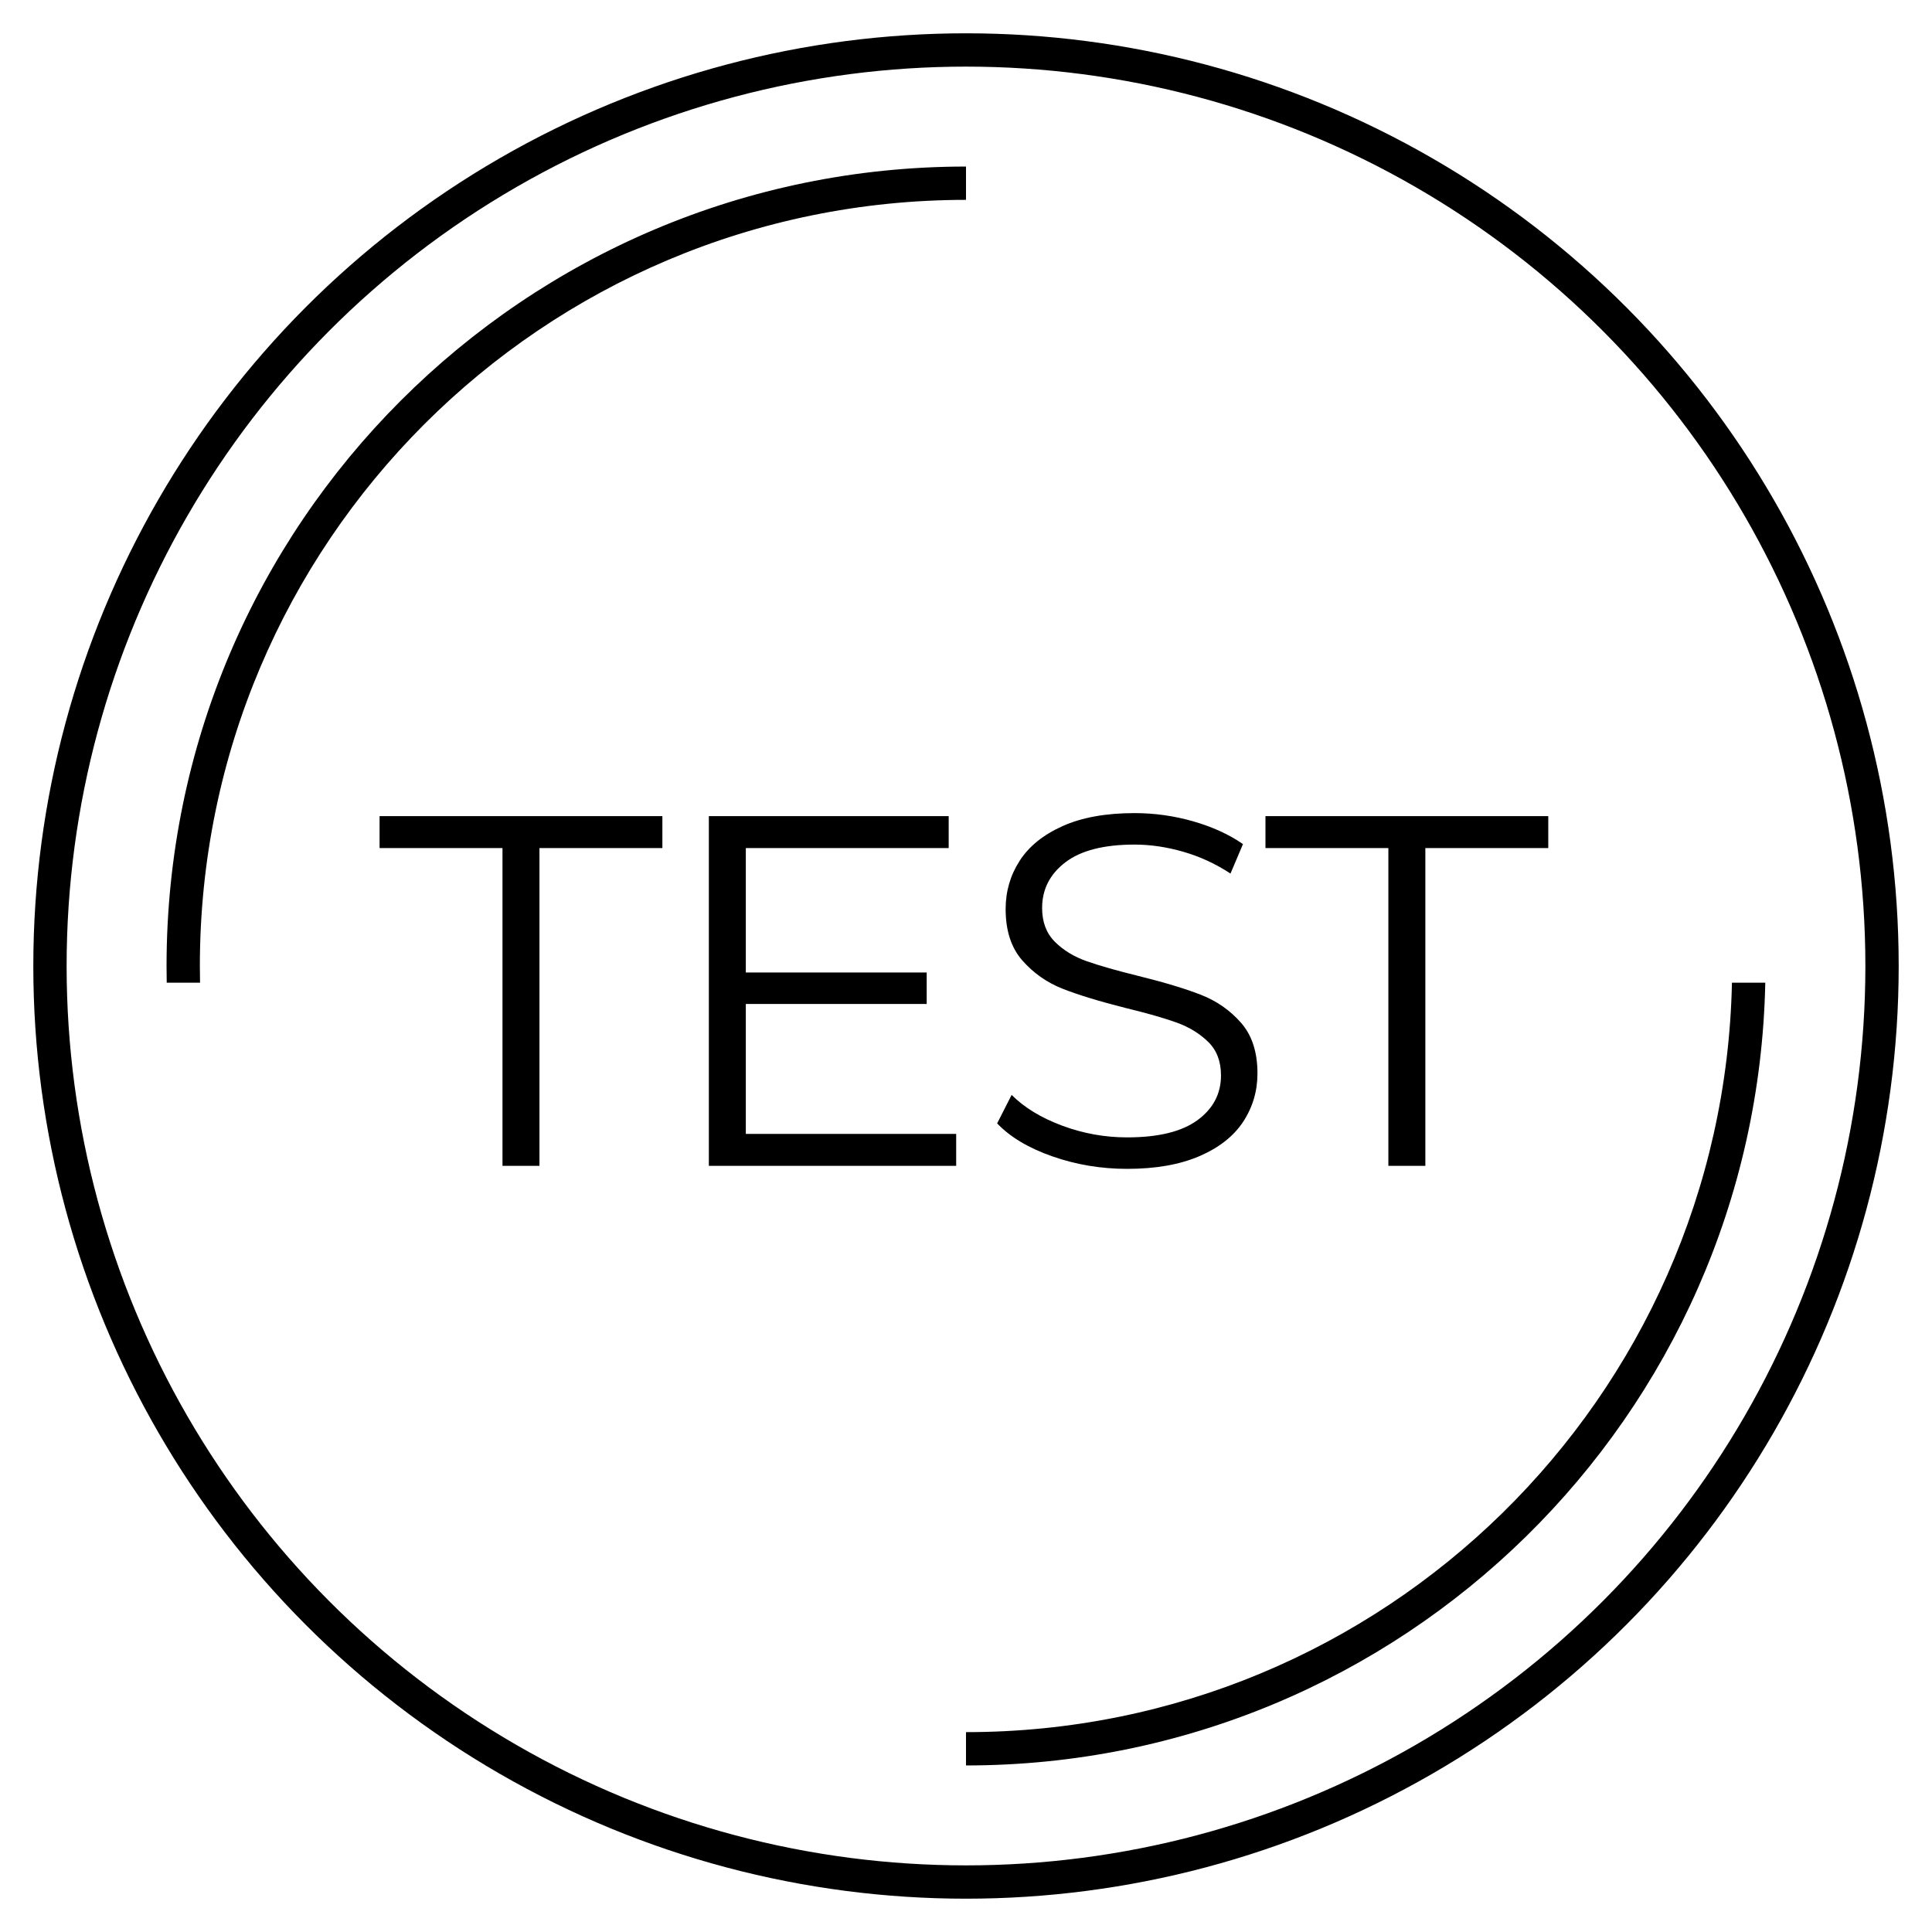 <?xml version="1.0" encoding="UTF-8"?>
<svg width="116px" height="116px" viewBox="0 0 116 116" version="1.1" xmlns="http://www.w3.org/2000/svg" xmlns:xlink="http://www.w3.org/1999/xlink">
    <!-- Generator: Sketch 61.2 (89653) - https://sketch.com -->
    <title>icon-test-big</title>
    <desc>Created with Sketch.</desc>
    <g id="icon-test-big" stroke="none" stroke-width="1" fill="none" fill-rule="evenodd">
        <g id="Group-15" transform="translate(2, 2)">
            <circle id="Oval" stroke="currentColor" stroke-width="2" fill-opacity="0" fill="#FFFFFF" cx="56" cy="56" r="55"></circle>
            <path d="M56,104 L56,102 C81.071,102 101.457,81.944 101.989,57.001 L103.99,57.001 C103.457,83.049 82.175,104 56,104 Z M56,8 L56,10 C30.595,10 10,30.595 10,56 C10,56.334 10.004,56.668 10.011,57.001 L8.01,57.001 C8.003,56.668 8,56.334 8,56 C8,29.49 29.49,8 56,8 Z" id="Shape" fill="currentColor"></path>
            <path d="M30.39,68 L30.39,48.92 L37.77,48.92 L37.77,47 L20.79,47 L20.79,48.92 L28.17,48.92 L28.17,68 L30.39,68 Z M55.41,68 L55.41,66.08 L42.78,66.08 L42.78,58.28 L53.64,58.28 L53.64,56.39 L42.78,56.39 L42.78,48.92 L54.96,48.92 L54.96,47 L40.56,47 L40.56,68 L55.41,68 Z M65.67,68.18 C67.39,68.18 68.84,67.925 70.02,67.415 C71.2,66.905 72.075,66.215 72.645,65.345 C73.215,64.475 73.5,63.51 73.5,62.45 C73.5,61.17 73.17,60.155 72.51,59.405 C71.85,58.655 71.045,58.095 70.095,57.725 C69.145,57.355 67.9,56.98 66.36,56.6 C65.06,56.28 64.025,55.985 63.255,55.715 C62.485,55.445 61.845,55.055 61.335,54.545 C60.825,54.035 60.57,53.36 60.57,52.52 C60.57,51.4 61.035,50.485 61.965,49.775 C62.895,49.065 64.28,48.71 66.12,48.71 C67.08,48.71 68.06,48.855 69.06,49.145 C70.06,49.435 71,49.87 71.88,50.45 L71.88,50.45 L72.63,48.68 C71.79,48.1 70.795,47.645 69.645,47.315 C68.495,46.985 67.32,46.82 66.12,46.82 C64.4,46.82 62.96,47.08 61.8,47.6 C60.64,48.12 59.78,48.815 59.22,49.685 C58.66,50.555 58.38,51.52 58.38,52.58 C58.38,53.88 58.715,54.91 59.385,55.67 C60.055,56.43 60.86,56.995 61.8,57.365 C62.74,57.735 64,58.12 65.58,58.52 C66.9,58.84 67.93,59.135 68.67,59.405 C69.41,59.675 70.035,60.06 70.545,60.56 C71.055,61.06 71.31,61.73 71.31,62.57 C71.31,63.67 70.84,64.565 69.9,65.255 C68.96,65.945 67.55,66.29 65.67,66.29 C64.33,66.29 63.03,66.055 61.77,65.585 C60.51,65.115 59.5,64.5 58.74,63.74 L58.74,63.74 L57.87,65.45 C58.65,66.27 59.755,66.93 61.185,67.43 C62.615,67.93 64.11,68.18 65.67,68.18 Z M83.58,68 L83.58,48.92 L90.96,48.92 L90.96,47 L73.98,47 L73.98,48.92 L81.36,48.92 L81.36,68 L83.58,68 Z" id="TEST" fill="currentColor" fill-rule="nonzero"></path>
        </g>
    </g>
</svg>
